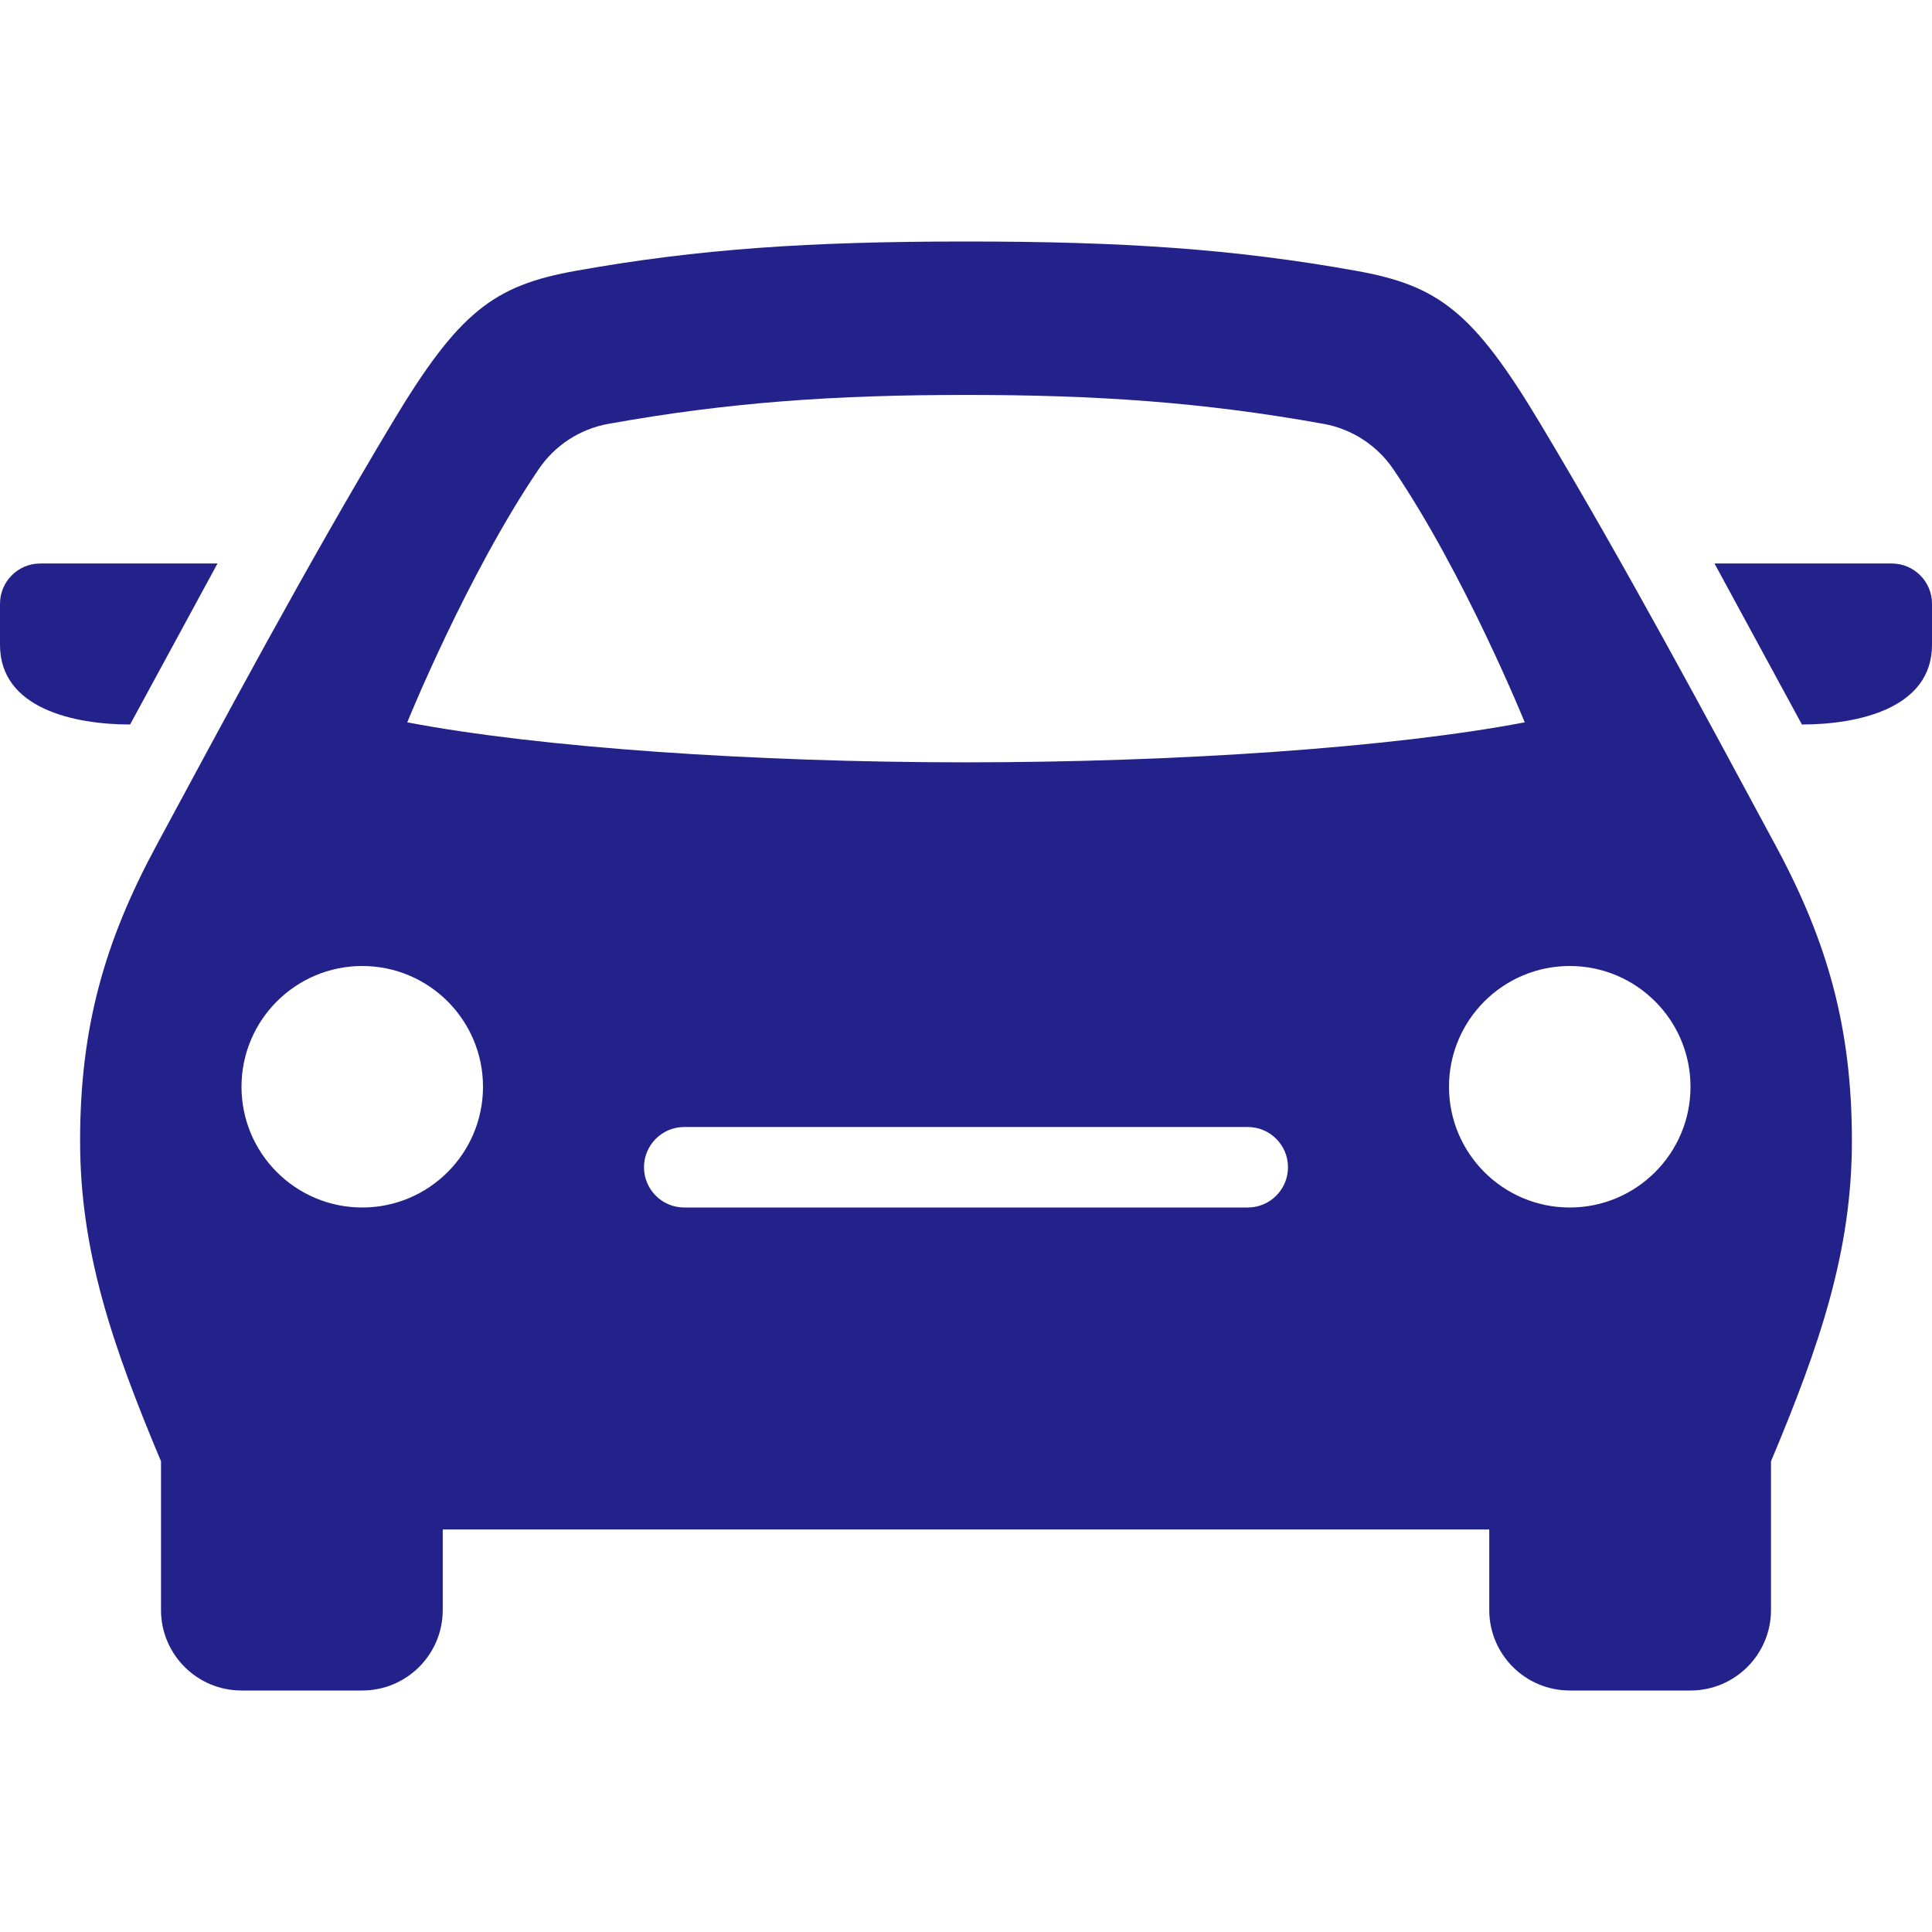 <svg width="98" height="98" viewBox="0 0 98 98" fill="none" xmlns="http://www.w3.org/2000/svg">
<g clip-path="url(#clip0_112_64)">
<path d="M95.958 28.583C97.085 28.583 98 29.498 98 30.625V32.712C98 35.95 94.219 36.75 91.401 36.75L86.967 28.583H95.958ZM90.074 42.9C92.683 47.742 93.937 52.095 93.937 57.869C93.937 63.463 92.316 68.212 89.833 74.125V81.667C89.833 83.921 88.004 85.75 85.75 85.75H79.625C77.371 85.75 75.542 83.921 75.542 81.667V77.583H22.458V81.667C22.458 83.921 20.629 85.75 18.375 85.75H12.25C9.996 85.75 8.167 83.921 8.167 81.667V74.125C5.684 68.212 4.063 63.463 4.063 57.869C4.063 52.095 5.316 47.742 7.926 42.9C11.311 36.623 15.484 28.8 19.89 21.454C23.271 15.811 25.043 14.484 29.192 13.74C35.447 12.617 41.107 12.25 49 12.25C56.893 12.25 62.553 12.617 68.808 13.74C72.957 14.484 74.729 15.811 78.11 21.454C82.516 28.8 86.689 36.623 90.074 42.9ZM24.5 55.125C24.5 51.744 21.756 49 18.375 49C14.994 49 12.25 51.744 12.25 55.125C12.25 58.506 14.994 61.25 18.375 61.25C21.756 61.25 24.5 58.506 24.5 55.125ZM65.333 59.208C65.333 58.081 64.419 57.167 63.292 57.167H34.708C33.581 57.167 32.667 58.081 32.667 59.208C32.667 60.335 33.581 61.25 34.708 61.25H63.292C64.419 61.25 65.333 60.335 65.333 59.208ZM77.342 36.64C77.342 36.64 74.321 29.184 70.683 23.81C69.858 22.593 68.58 21.76 67.134 21.499C60.964 20.388 55.558 20.033 49 20.033C42.442 20.033 37.036 20.388 30.866 21.499C29.42 21.756 28.142 22.589 27.317 23.81C23.679 29.18 20.658 36.64 20.658 36.64C27.354 37.918 38.253 38.669 49 38.669C59.747 38.669 70.646 37.918 77.342 36.64ZM85.75 55.125C85.75 51.744 83.006 49 79.625 49C76.244 49 73.5 51.744 73.5 55.125C73.5 58.506 76.244 61.25 79.625 61.25C83.006 61.25 85.75 58.506 85.75 55.125ZM11.033 28.583H2.042C0.915 28.583 0 29.498 0 30.625V32.712C0 35.95 3.781 36.75 6.599 36.75L11.033 28.583Z" fill="#23228A"/>
</g>
<defs>
<clipPath id="clip0_112_64">
<rect width="98" height="98" fill="white"/>
</clipPath>
</defs>
</svg>
